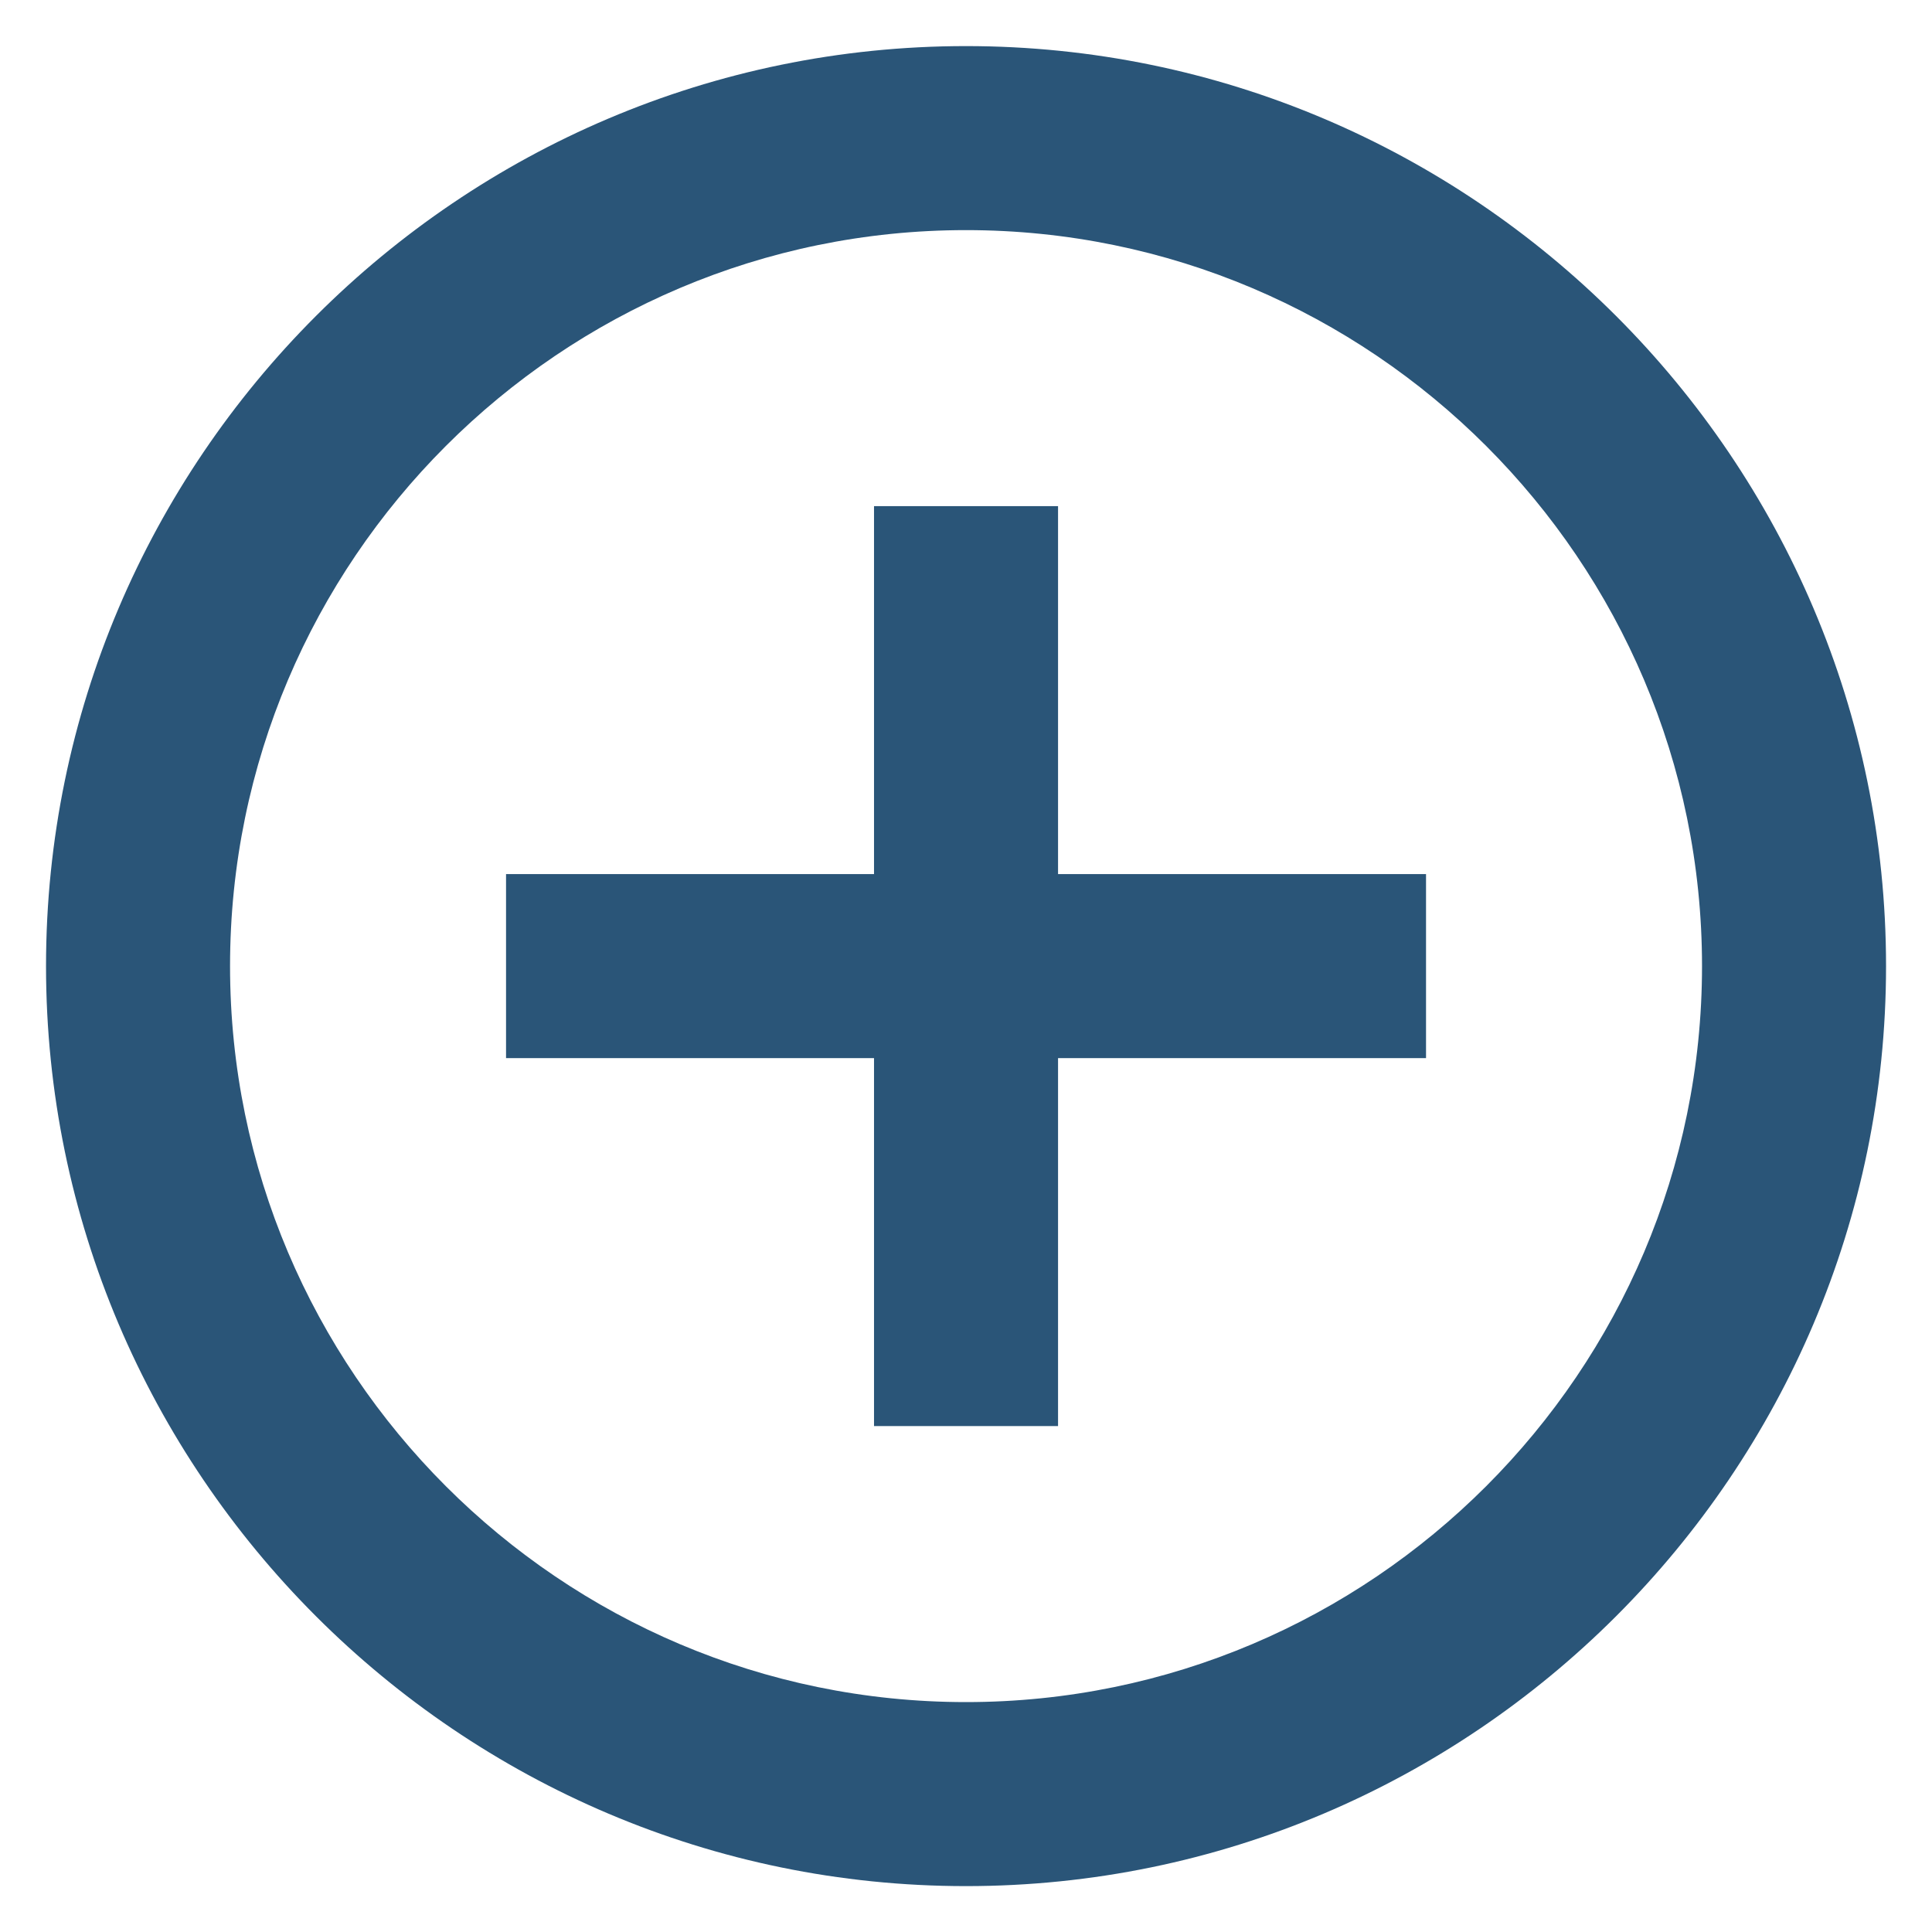 <svg width="28" height="28" viewBox="0 0 28 28" fill="none" xmlns="http://www.w3.org/2000/svg">
<path d="M15.334 7.335H12.667V12.668H7.334V15.335H12.667V20.668H15.334V15.335H20.667V12.668H15.334V7.335ZM14 0.668C6.654 0.668 0.667 6.655 0.667 14.001C0.667 21.348 6.654 27.335 14 27.335C21.347 27.335 27.334 21.348 27.334 14.001C27.334 6.655 21.347 0.668 14 0.668ZM14 24.668C8.12 24.668 3.334 19.881 3.334 14.001C3.334 8.121 8.12 3.335 14 3.335C19.88 3.335 24.667 8.121 24.667 14.001C24.667 19.881 19.88 24.668 14 24.668Z" fill="#2A5578"/>
</svg>
